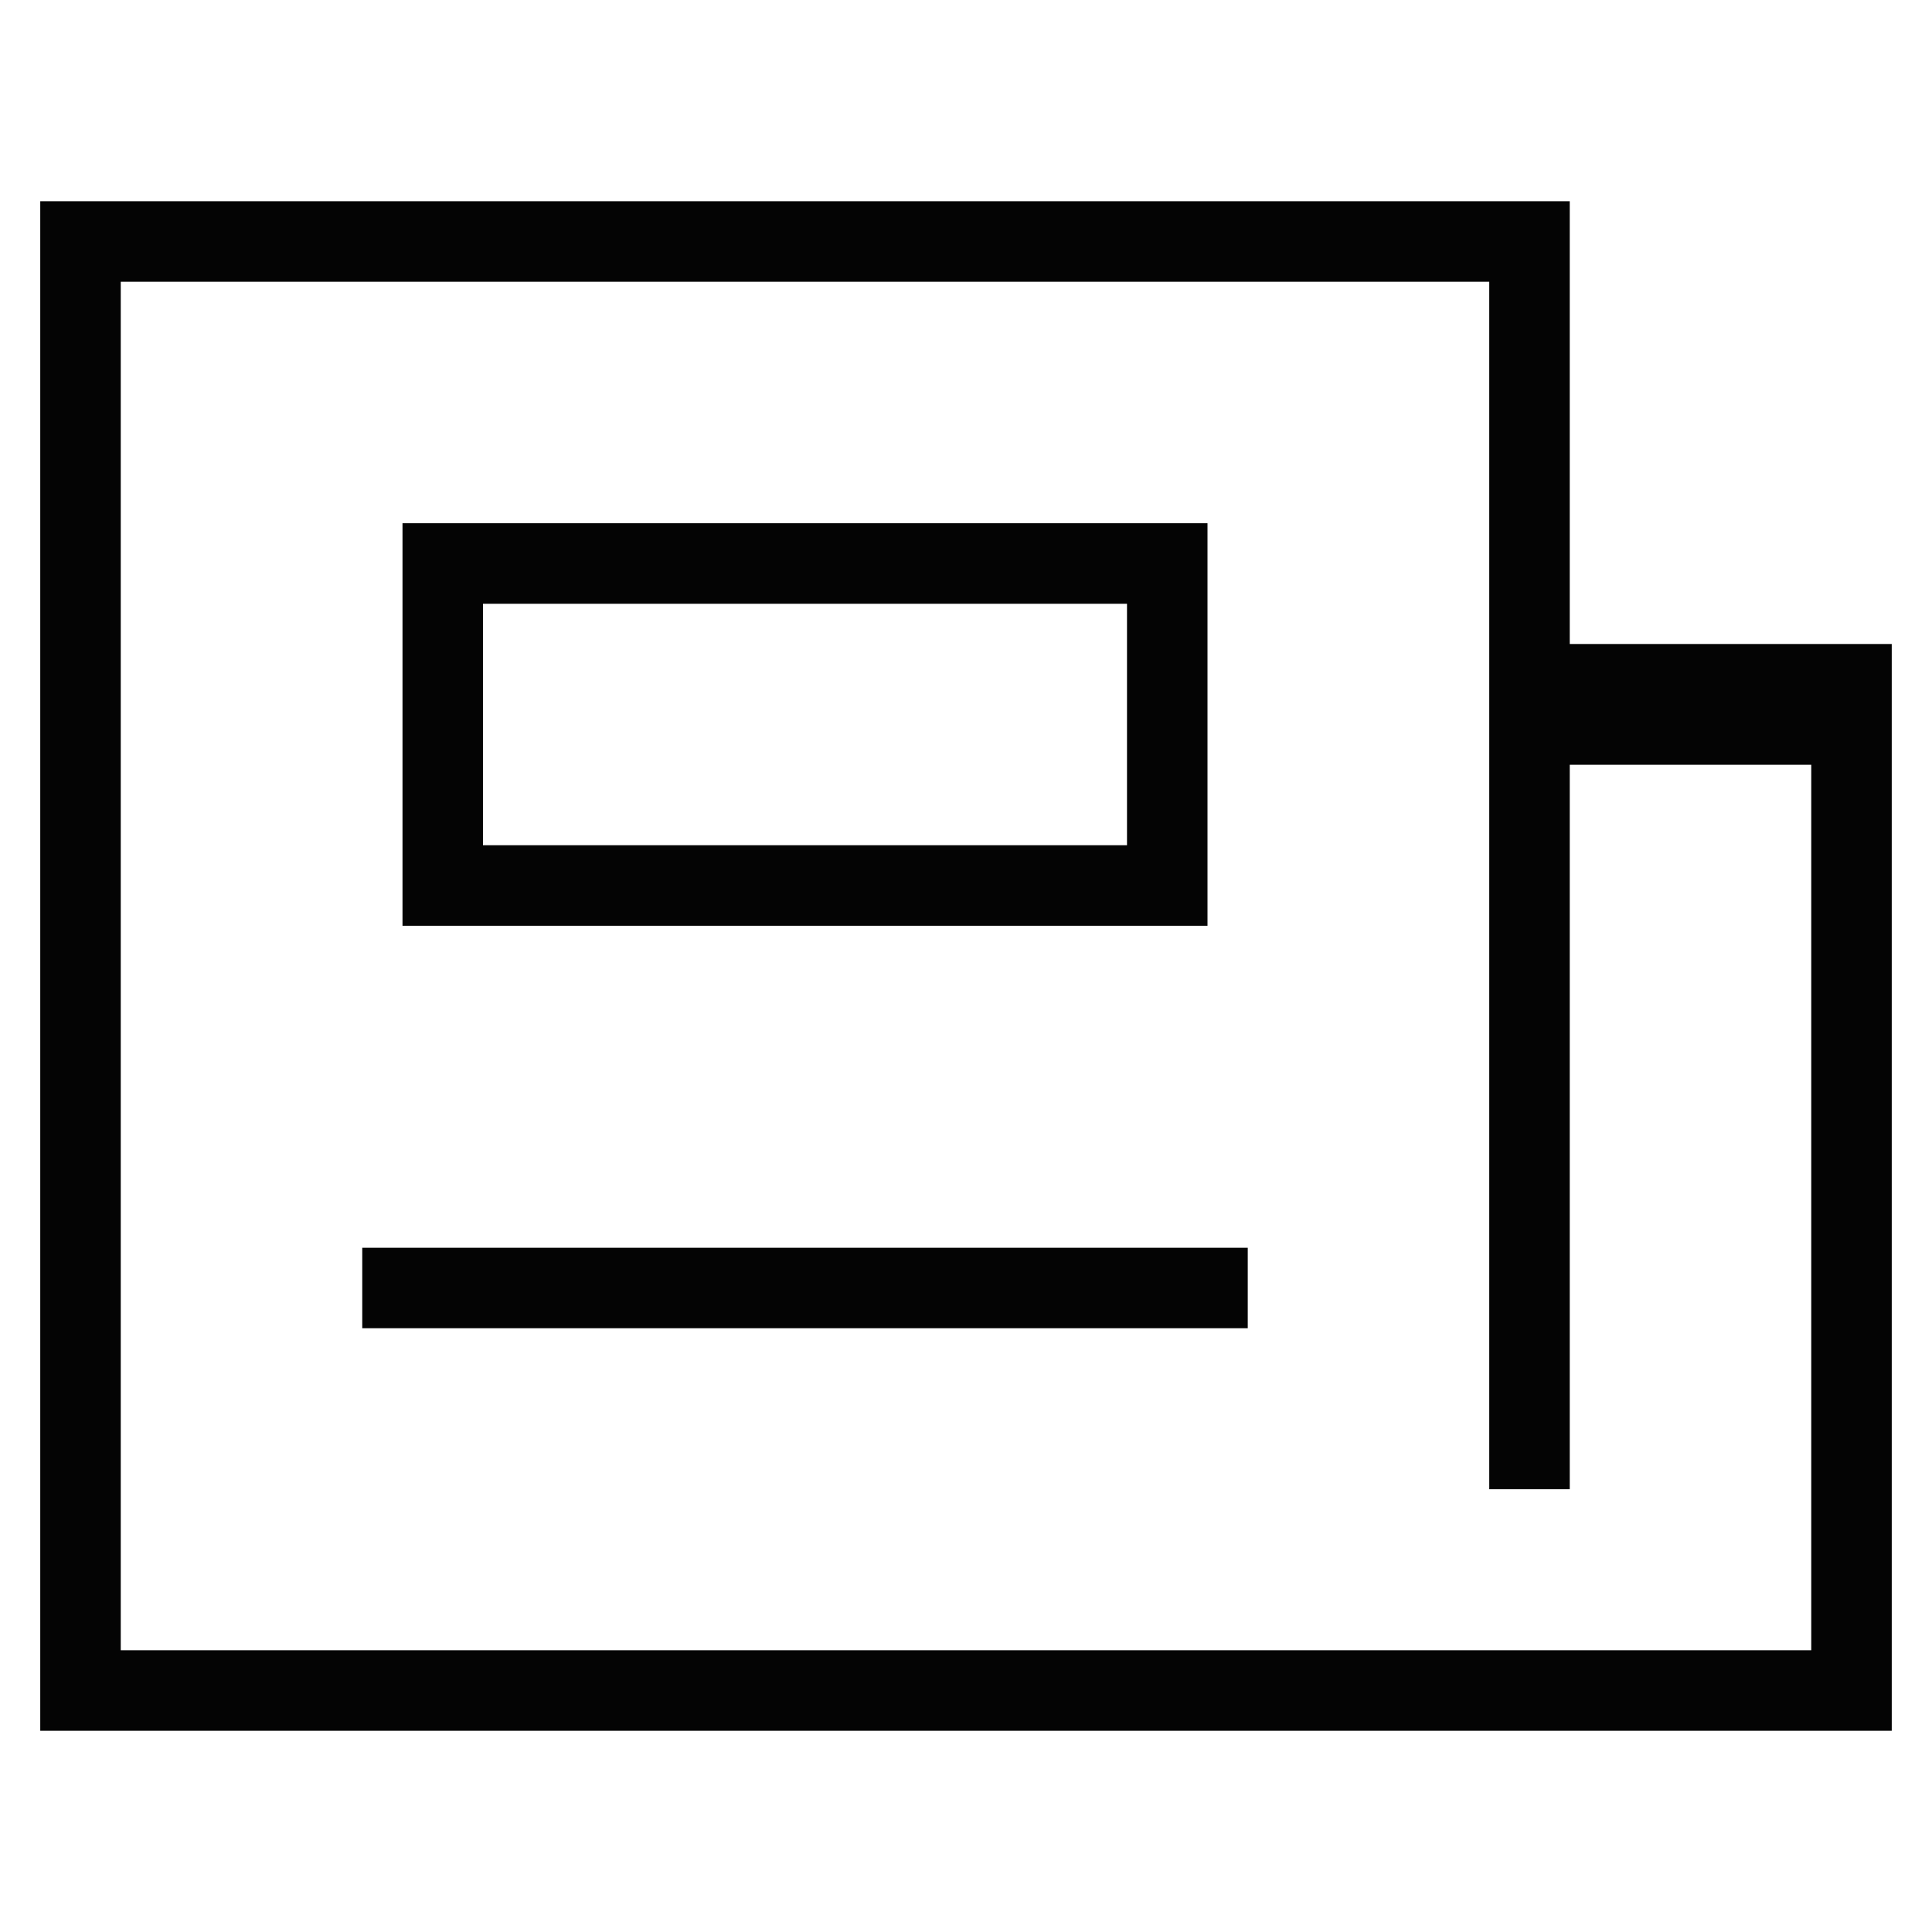 <?xml version="1.0" encoding="UTF-8" standalone="no"?>
<!-- Created with Inkscape (http://www.inkscape.org/) -->

<svg
   version="1.1"
   id="svg1"
   width="48"
   height="48"
   viewBox="0 0 48 48"
   xmlns="http://www.w3.org/2000/svg"
   xmlns:svg="http://www.w3.org/2000/svg">
  <defs
     id="defs1" />
  <g
     id="g1">
    <path
       style="fill:#040404"
       d="M 1,24 V 5 h 19 19 v 5.5 5.5 h 4 4 V 29.5 43 H 24 1 Z m 44,6 V 19 h -3 -3 v 9 9 H 38 37 V 22 7 H 20 3 V 24 41 H 24 45 Z M 9,32 v -1 h 11 11 v 1 1 H 20 9 Z m 1,-14 v -5 h 10 10 v 5 5 H 20 10 Z m 18,0 v -3 h -8 -8 v 3 3 h 8 8 z"
       id="path1" />
  </g>
</svg>
